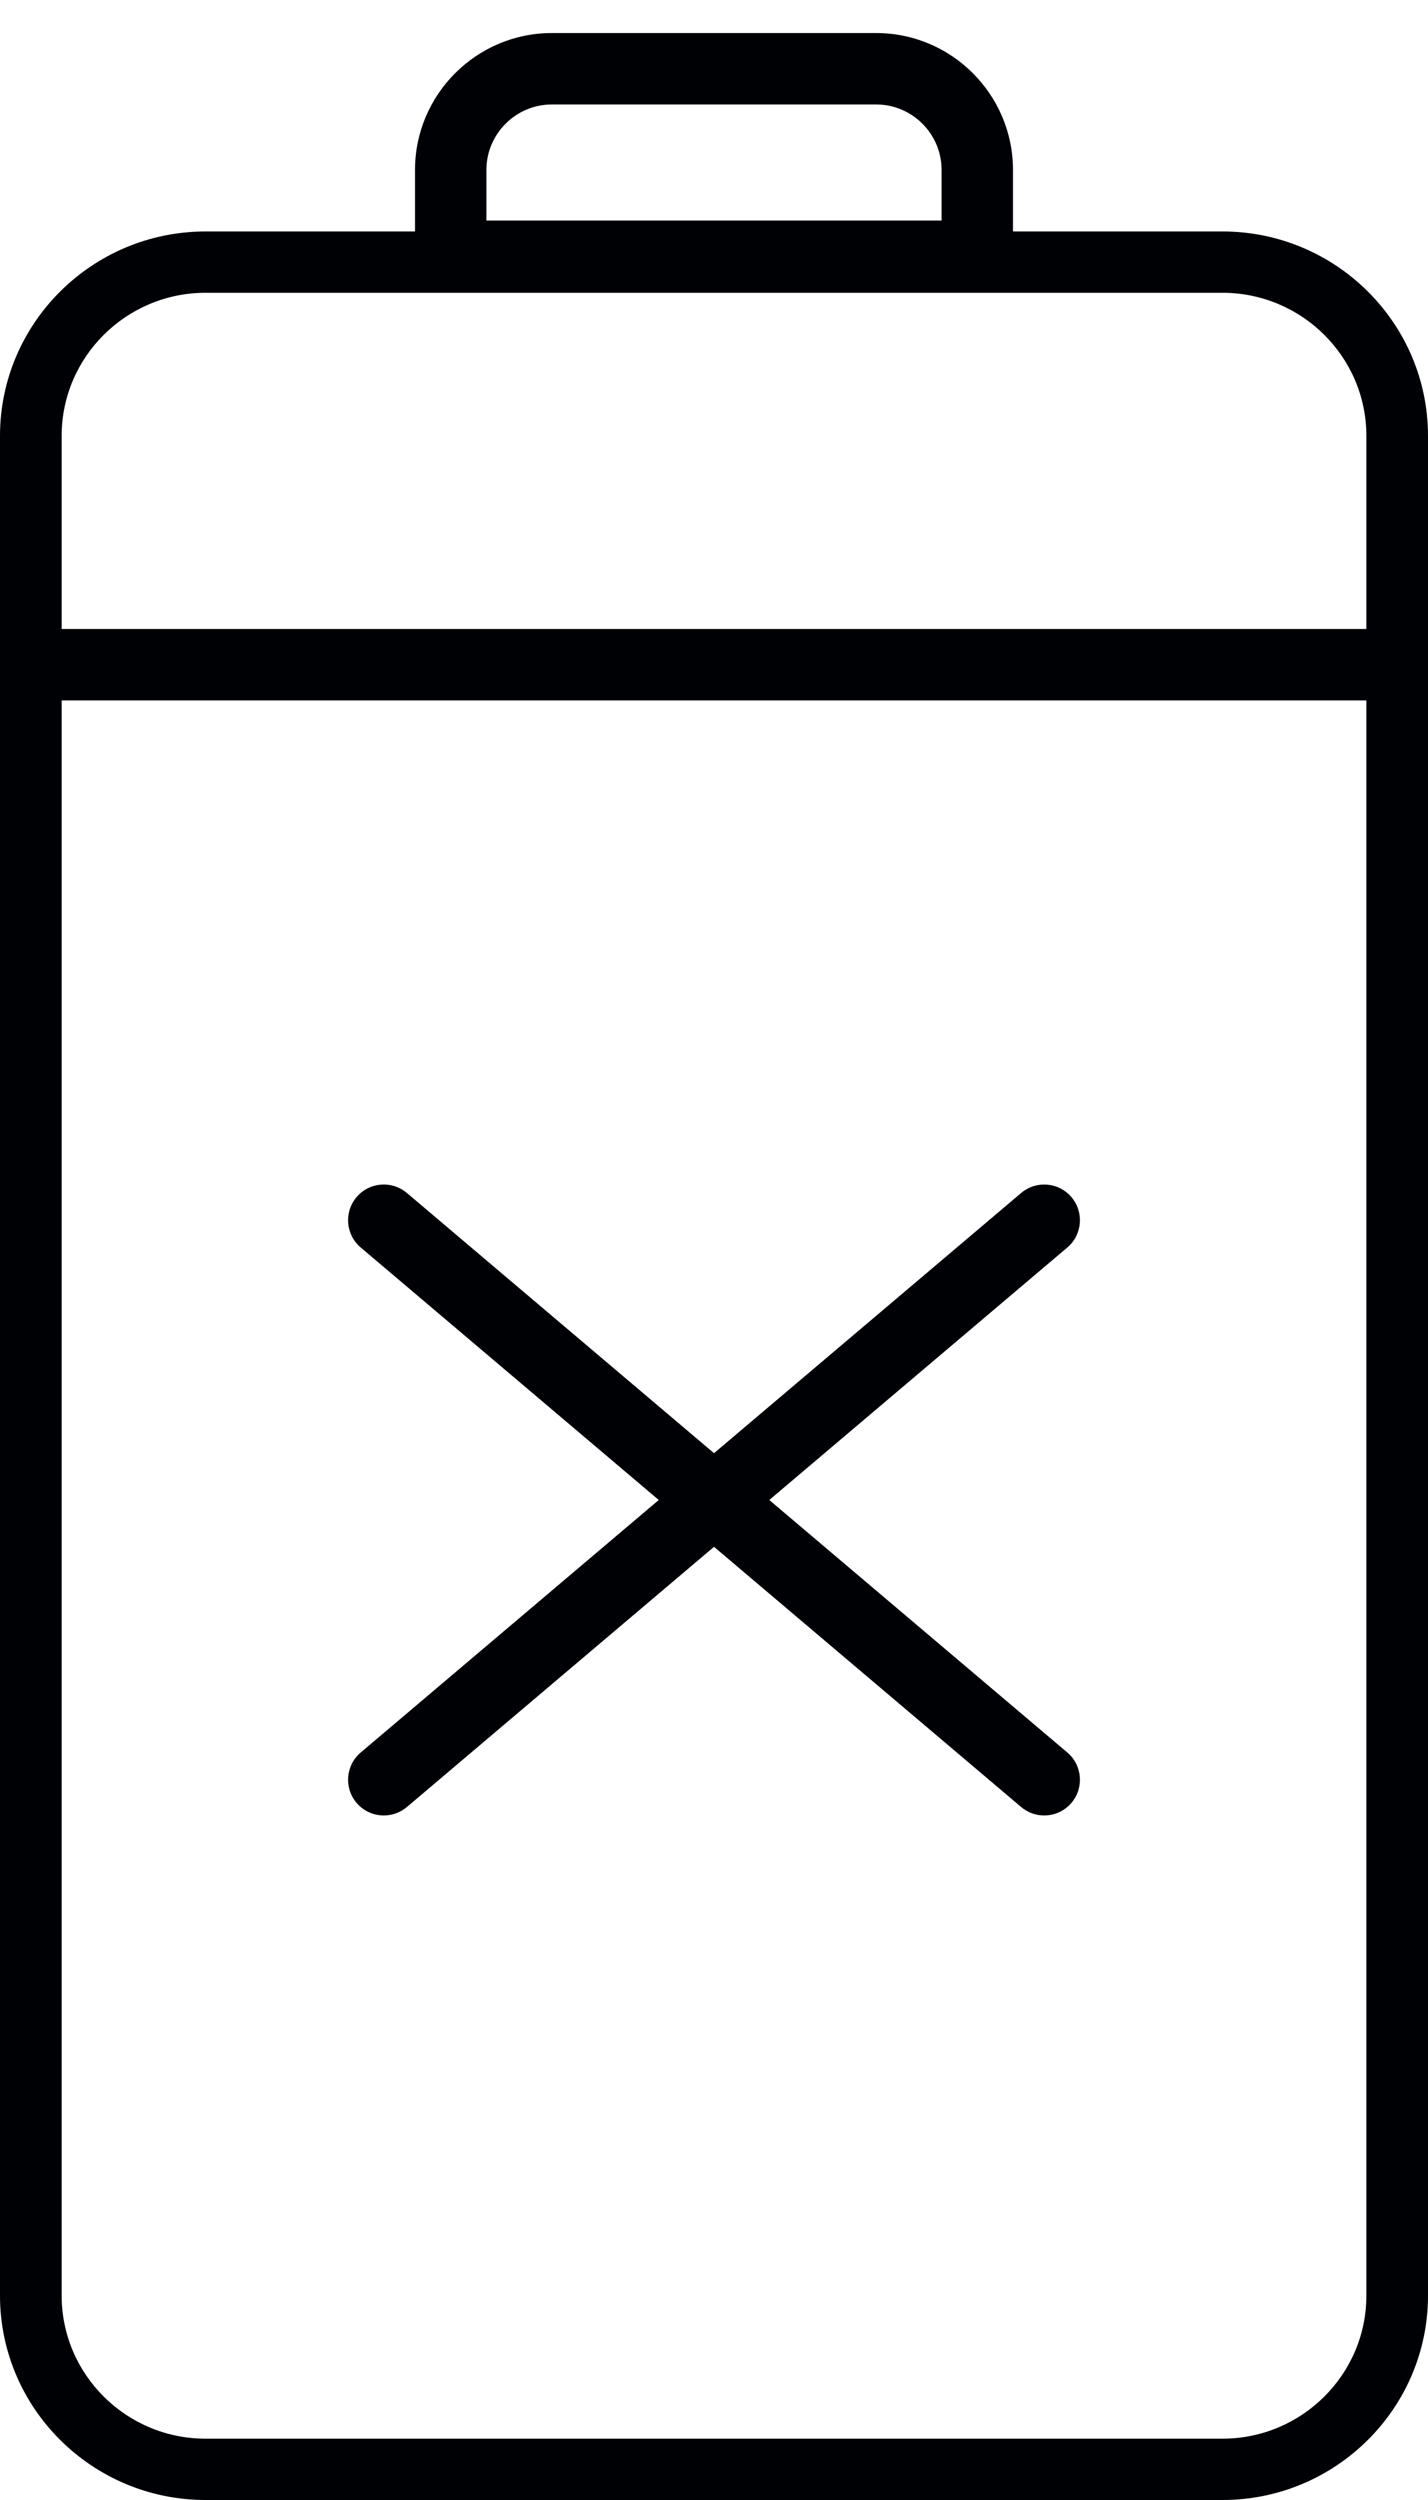 <?xml version="1.0" encoding="UTF-8"?>
<svg width="40px" height="70px" viewBox="0 0 40 70" version="1.1" xmlns="http://www.w3.org/2000/svg" xmlns:xlink="http://www.w3.org/1999/xlink">
    <!-- Generator: Sketch 41 (35326) - http://www.bohemiancoding.com/sketch -->
    <title>broken battery</title>
    <desc>Created with Sketch.</desc>
    <defs></defs>
    <g id="Page-1" stroke="none" stroke-width="1" fill="none" fill-rule="evenodd">
        <g id="broken-battery" fill="#000105">
            <path d="M5.758,8.198 C3.535,8.198 1.727,9.995 1.727,12.205 L1.727,64.276 C1.727,66.485 3.535,68.283 5.758,68.283 L34.243,68.283 C36.465,68.283 38.274,66.485 38.274,64.276 L38.274,12.205 C38.274,9.995 36.465,8.198 34.243,8.198 L5.758,8.198 Z M34.243,70 L5.758,70 C2.583,70 0,67.432 0,64.276 L0,12.205 C0,9.049 2.583,6.481 5.758,6.481 L34.243,6.481 C37.418,6.481 40,9.049 40,12.205 L40,64.276 C40,67.432 37.418,70 34.243,70 L34.243,70 Z" id="Fill-1"></path>
            <path d="M10.75,34.167 L29.25,49.833" id="Fill-2"></path>
            <path d="M29.25,50.833 C29.021,50.833 28.792,50.756 28.604,50.597 L10.104,34.93 C9.682,34.573 9.63,33.942 9.987,33.52 C10.343,33.098 10.974,33.046 11.397,33.403 L29.897,49.07 C30.318,49.427 30.37,50.058 30.013,50.48 C29.816,50.713 29.533,50.833 29.25,50.833" id="Fill-3"></path>
            <path d="M29.25,34.167 L10.75,49.833" id="Fill-4"></path>
            <path d="M10.751,50.833 C10.467,50.833 10.185,50.713 9.987,50.48 C9.63,50.058 9.682,49.427 10.104,49.07 L28.604,33.403 C29.026,33.047 29.656,33.099 30.013,33.52 C30.37,33.942 30.318,34.573 29.897,34.93 L11.397,50.597 C11.209,50.756 10.979,50.833 10.751,50.833" id="Fill-5"></path>
            <path d="M1.225,18.612 L38.776,18.612" id="Fill-6"></path>
            <path d="M38.776,19.612 L1.225,19.612 C0.673,19.612 0.225,19.165 0.225,18.612 C0.225,18.06 0.673,17.612 1.225,17.612 L38.776,17.612 C39.328,17.612 39.776,18.06 39.776,18.612 C39.776,19.165 39.328,19.612 38.776,19.612" id="Fill-7"></path>
            <path d="M13.625,6.175 L26.375,6.175 L26.375,4.759 C26.375,3.748 25.552,2.925 24.541,2.925 L15.46,2.925 C14.448,2.925 13.625,3.748 13.625,4.759 L13.625,6.175 Z M28.375,8.175 L11.625,8.175 L11.625,4.759 C11.625,2.645 13.345,0.925 15.46,0.925 L24.541,0.925 C26.655,0.925 28.375,2.645 28.375,4.759 L28.375,8.175 L28.375,8.175 Z" id="Fill-8"></path>
        </g>
    </g>
</svg>